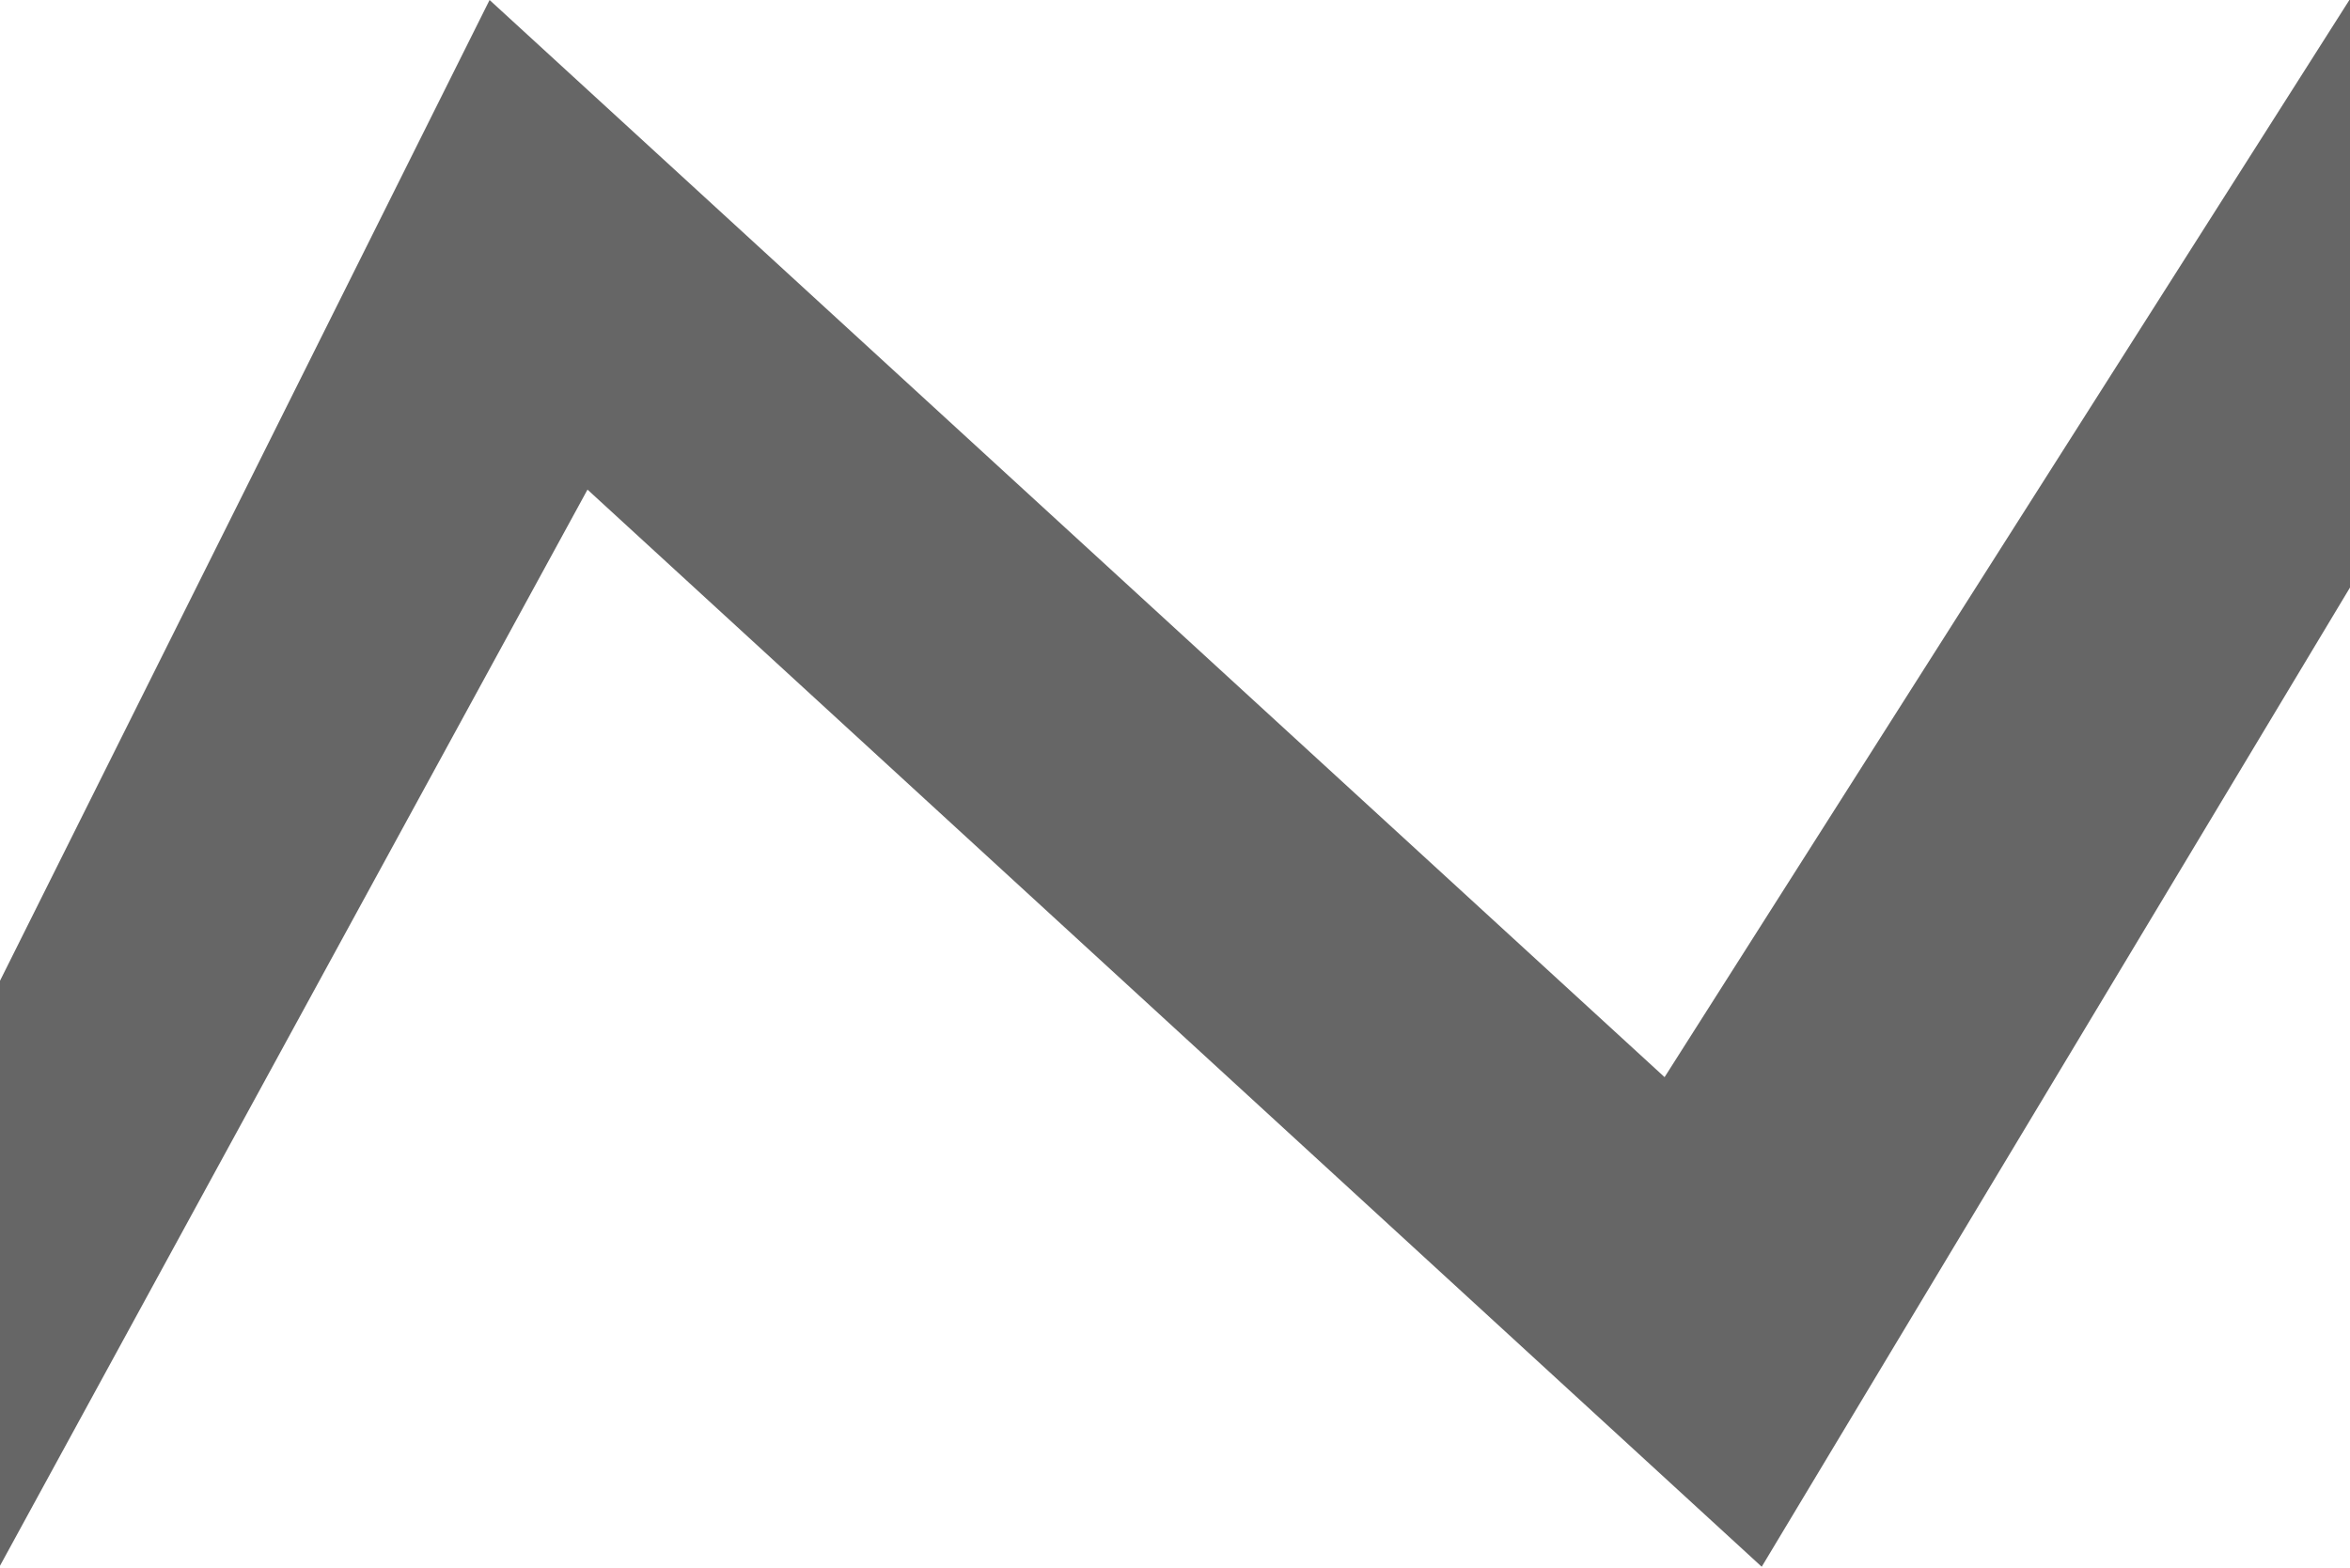 <?xml version="1.0" encoding="utf-8"?> <!-- Generator: IcoMoon.io --> <!DOCTYPE svg PUBLIC "-//W3C//DTD SVG 1.1//EN" "http://www.w3.org/Graphics/SVG/1.1/DTD/svg11.dtd"> <svg version="1.1" id="Layer_2" xmlns="http://www.w3.org/2000/svg" xmlns:xlink="http://www.w3.org/1999/xlink" x="0px" y="0px" width="24" height="16.01" viewBox="0 0 24 16.01" enable-background="new 0 0.028 24 16" xml:space="preserve" fill="#666666"> <g><path d="M 24-0.010l-7,11.010l-12-11L0,10.016l0,5.974 L 6,5l 11.992,11l 6.008-10L 24-0.010 z"></path></g></svg>
